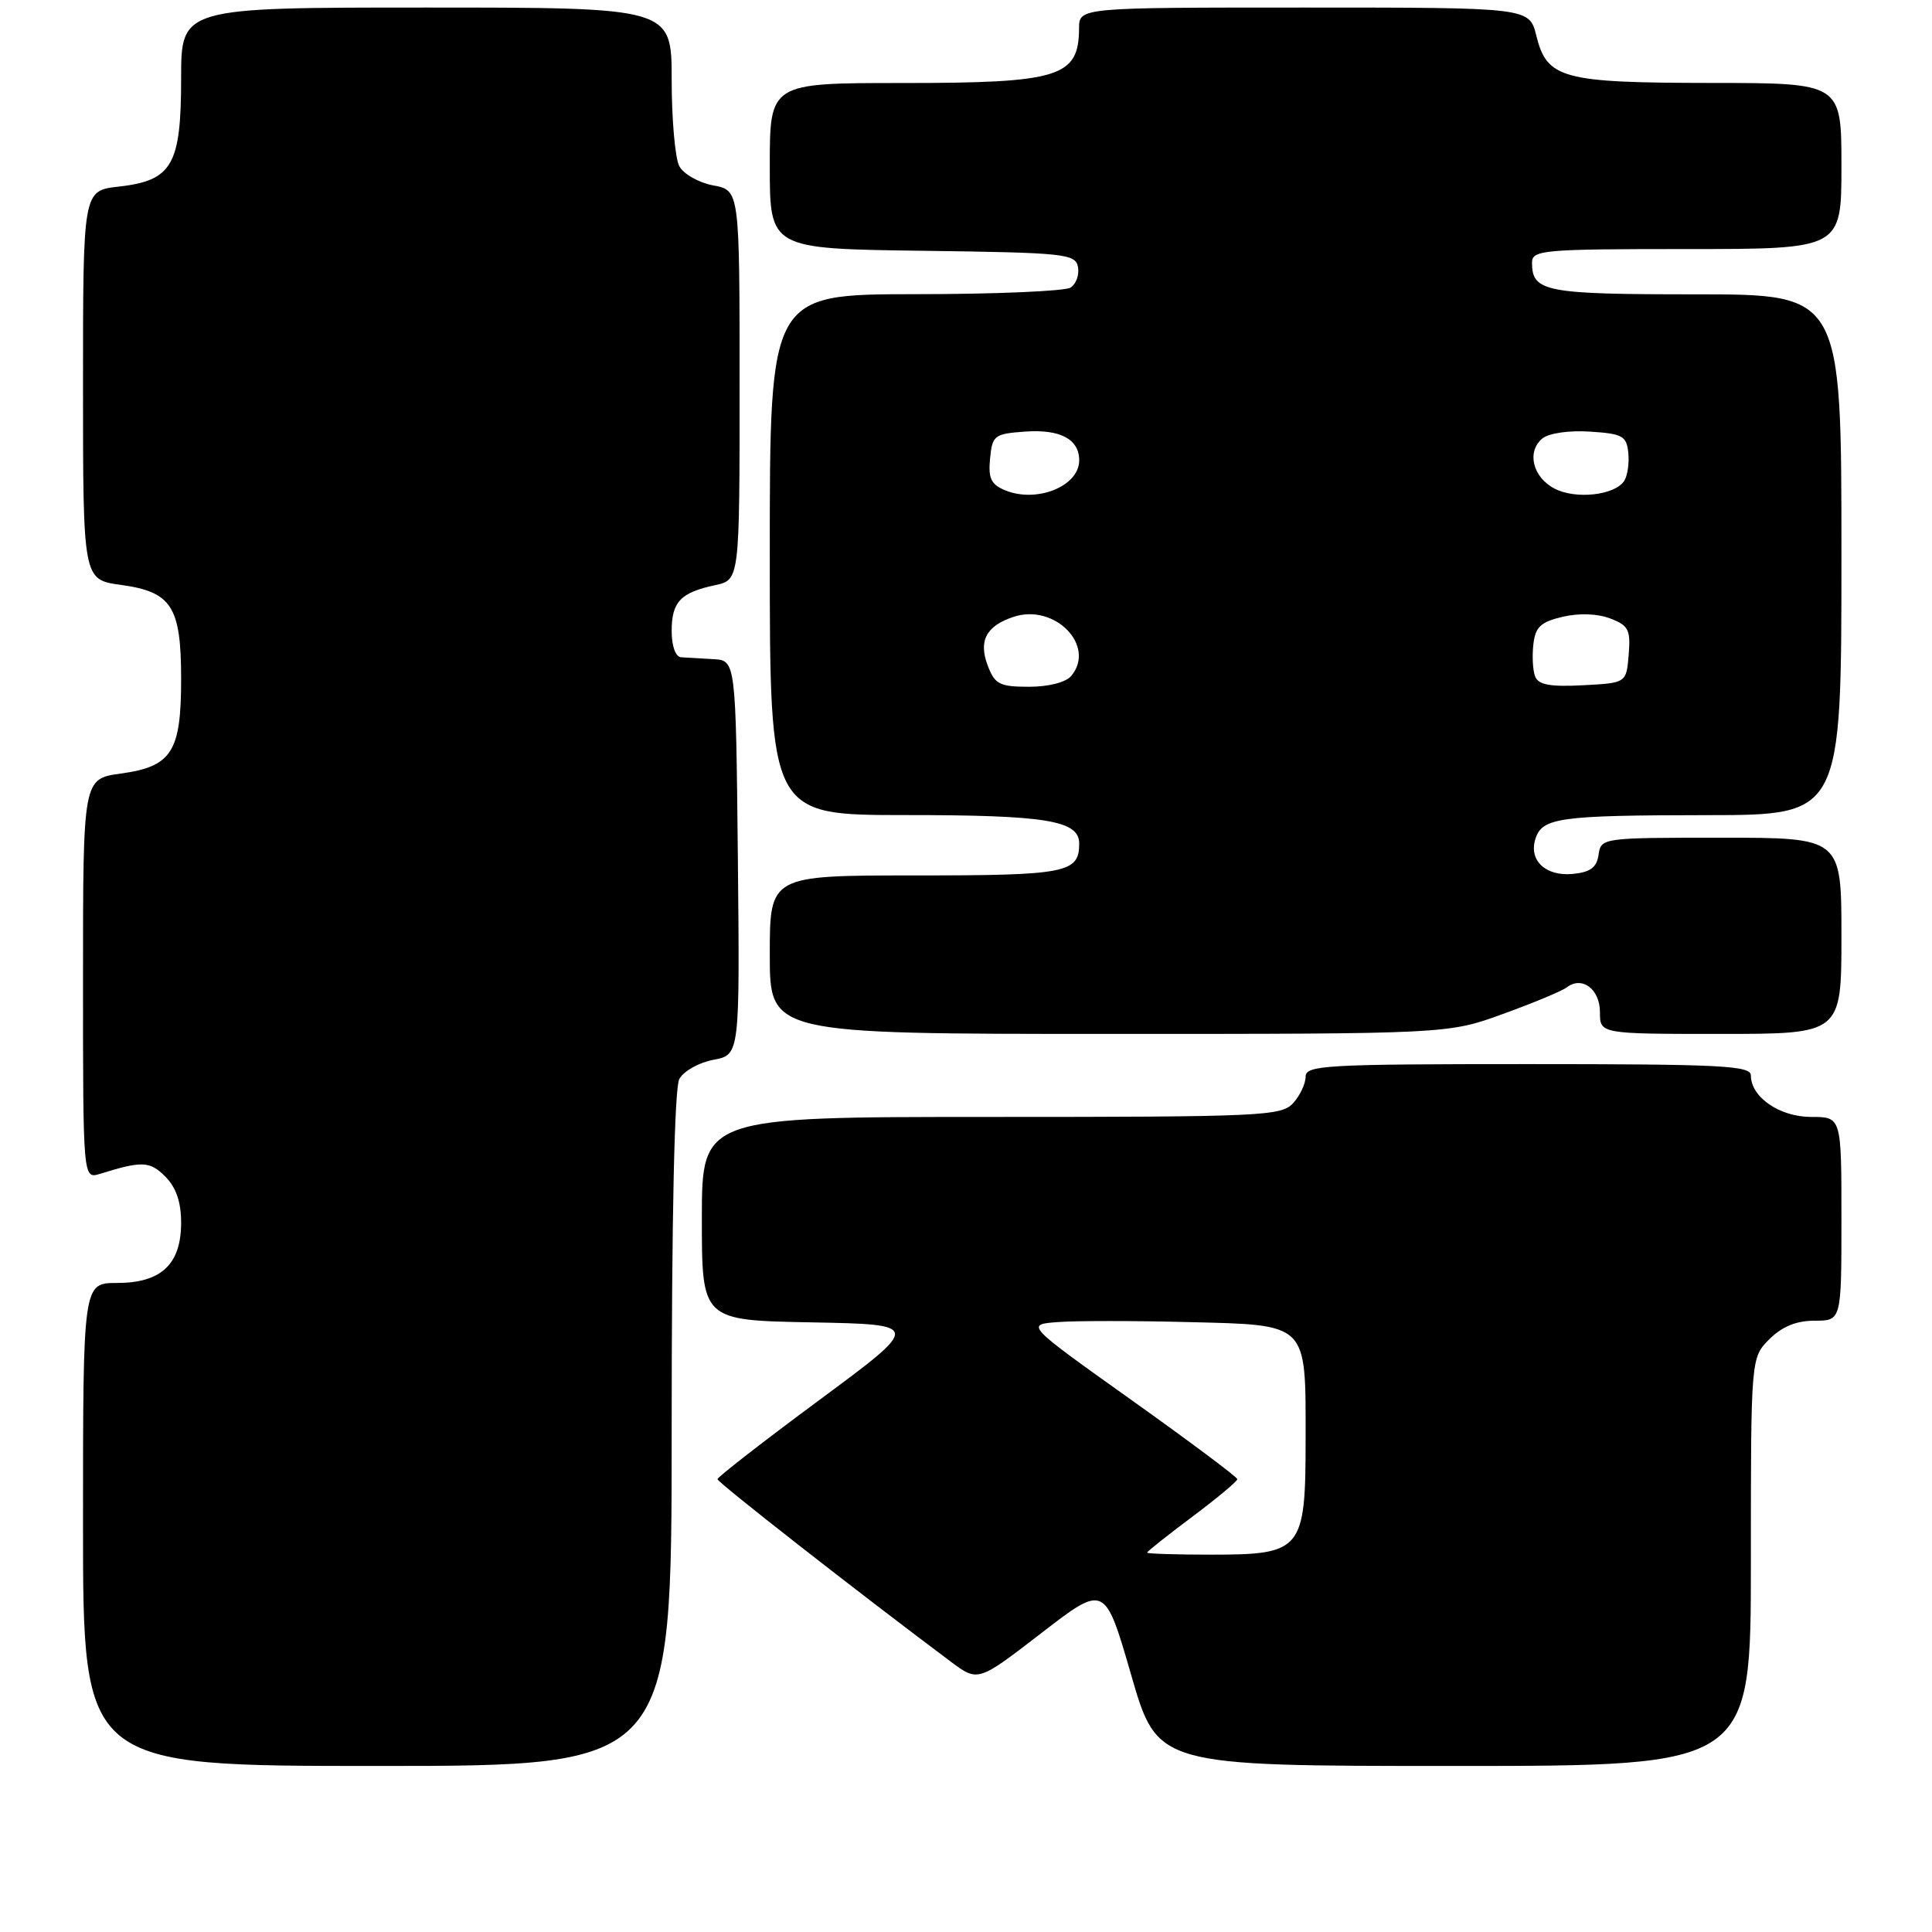 <?xml version="1.0" encoding="UTF-8" standalone="no"?>
<!DOCTYPE svg PUBLIC "-//W3C//DTD SVG 1.1//EN" "http://www.w3.org/Graphics/SVG/1.1/DTD/svg11.dtd" >
<svg xmlns="http://www.w3.org/2000/svg" xmlns:xlink="http://www.w3.org/1999/xlink" version="1.1" viewBox="0 0 256 256">
 <g >
 <path fill="currentColor"
d=" M 89.00 189.43 C 89.00 161.28 89.37 144.17 90.01 142.98 C 90.57 141.94 92.60 140.79 94.53 140.43 C 98.03 139.77 98.03 139.77 97.77 113.64 C 97.50 87.50 97.50 87.50 94.50 87.34 C 92.85 87.25 90.94 87.14 90.25 87.09 C 89.51 87.04 89.00 85.61 89.00 83.62 C 89.00 79.75 90.17 78.52 94.75 77.54 C 98.00 76.84 98.00 76.84 98.00 51.03 C 98.00 25.22 98.00 25.22 94.51 24.57 C 92.59 24.21 90.57 23.06 90.01 22.02 C 89.46 20.98 89.00 15.83 89.00 10.57 C 89.00 1.00 89.00 1.00 56.50 1.00 C 24.00 1.00 24.00 1.00 24.00 10.39 C 24.00 21.89 22.82 23.93 15.71 24.73 C 11.00 25.26 11.00 25.26 11.00 51.04 C 11.00 76.81 11.00 76.81 16.01 77.50 C 22.76 78.43 24.00 80.36 24.00 90.00 C 24.00 99.64 22.76 101.57 16.01 102.50 C 11.00 103.19 11.00 103.19 11.00 129.71 C 11.00 156.23 11.00 156.23 13.25 155.54 C 18.84 153.80 19.85 153.85 21.90 155.90 C 23.33 157.33 24.00 159.27 24.00 162.00 C 24.00 167.52 21.37 170.00 15.50 170.00 C 11.00 170.00 11.00 170.00 11.00 202.00 C 11.00 234.00 11.00 234.00 50.00 234.00 C 89.00 234.00 89.00 234.00 89.00 189.43 Z  M 232.00 206.95 C 232.00 179.91 232.00 179.91 234.45 177.45 C 236.14 175.77 238.02 175.00 240.45 175.00 C 244.00 175.00 244.00 175.00 244.00 161.50 C 244.00 148.00 244.00 148.00 240.00 148.00 C 235.81 148.00 232.00 145.38 232.00 142.50 C 232.00 141.20 228.06 141.00 202.50 141.00 C 175.60 141.00 173.00 141.15 173.00 142.67 C 173.00 143.59 172.26 145.17 171.35 146.17 C 169.80 147.88 167.22 148.00 131.35 148.00 C 93.00 148.00 93.00 148.00 93.00 161.47 C 93.00 174.95 93.00 174.95 107.54 175.22 C 122.09 175.50 122.09 175.50 108.58 185.50 C 101.15 191.00 95.07 195.72 95.07 196.00 C 95.07 196.42 113.72 211.01 126.00 220.19 C 129.59 222.87 129.59 222.87 138.00 216.38 C 146.40 209.90 146.40 209.90 149.89 221.95 C 153.37 234.00 153.37 234.00 192.69 234.00 C 232.00 234.00 232.00 234.00 232.00 206.95 Z  M 199.19 134.34 C 203.21 132.88 207.01 131.30 207.62 130.82 C 209.63 129.29 212.00 131.06 212.00 134.11 C 212.00 137.00 212.00 137.00 228.00 137.00 C 244.00 137.00 244.00 137.00 244.00 124.00 C 244.00 111.00 244.00 111.00 228.07 111.00 C 212.31 111.00 212.14 111.02 211.82 113.25 C 211.58 114.94 210.74 115.57 208.41 115.80 C 204.82 116.15 202.54 114.02 203.45 111.16 C 204.34 108.34 206.59 108.03 226.25 108.01 C 244.00 108.00 244.00 108.00 244.00 73.50 C 244.00 39.00 244.00 39.00 224.70 39.00 C 204.73 39.00 203.00 38.67 203.00 34.80 C 203.00 33.13 204.43 33.00 223.50 33.00 C 244.00 33.00 244.00 33.00 244.00 22.00 C 244.00 11.00 244.00 11.00 226.75 10.99 C 206.98 10.97 204.99 10.43 203.57 4.73 C 202.65 1.00 202.65 1.00 172.82 1.00 C 143.00 1.00 143.00 1.00 142.98 3.75 C 142.95 10.21 140.41 11.00 119.57 11.00 C 102.00 11.00 102.00 11.00 102.00 21.98 C 102.00 32.96 102.00 32.96 122.24 33.23 C 141.13 33.48 142.50 33.62 142.84 35.38 C 143.03 36.41 142.59 37.64 141.85 38.11 C 141.11 38.58 131.84 38.98 121.25 38.98 C 102.00 39.00 102.00 39.00 102.00 73.50 C 102.00 108.00 102.00 108.00 119.93 108.00 C 138.65 108.00 143.00 108.71 143.00 111.78 C 143.00 115.67 141.30 116.00 121.30 116.00 C 102.00 116.00 102.00 116.00 102.00 126.50 C 102.00 137.00 102.00 137.00 146.94 137.00 C 191.89 137.00 191.89 137.00 199.19 134.34 Z  M 152.00 205.73 C 152.00 205.58 154.69 203.44 157.98 200.98 C 161.27 198.51 163.96 196.28 163.95 196.00 C 163.95 195.72 157.63 191.00 149.91 185.50 C 135.87 175.50 135.87 175.50 140.19 175.18 C 142.56 175.00 150.27 175.00 157.33 175.18 C 173.45 175.58 173.00 175.14 173.00 190.69 C 173.00 205.44 172.55 206.00 160.50 206.00 C 155.82 206.00 152.00 205.88 152.00 205.73 Z  M 130.90 88.25 C 129.62 84.92 130.65 82.95 134.29 81.74 C 139.74 79.92 145.27 85.56 141.95 89.56 C 141.24 90.41 138.97 91.00 136.35 91.00 C 132.47 91.00 131.83 90.67 130.90 88.25 Z  M 203.41 89.63 C 203.10 88.83 203.00 86.91 203.18 85.37 C 203.44 83.08 204.15 82.41 207.05 81.73 C 209.22 81.22 211.67 81.30 213.36 81.95 C 215.79 82.87 216.08 83.44 215.81 86.75 C 215.50 90.50 215.50 90.50 209.74 90.80 C 205.39 91.03 203.84 90.74 203.41 89.63 Z  M 133.19 64.97 C 131.32 64.20 130.93 63.38 131.19 60.76 C 131.48 57.69 131.75 57.48 135.82 57.19 C 140.48 56.85 143.00 58.19 143.00 61.00 C 143.00 64.43 137.39 66.69 133.19 64.97 Z  M 206.00 64.75 C 203.09 63.24 202.26 59.86 204.37 58.10 C 205.22 57.40 207.89 57.01 210.67 57.19 C 214.99 57.47 215.53 57.76 215.76 60.00 C 215.90 61.38 215.65 63.06 215.21 63.73 C 213.97 65.63 208.79 66.20 206.00 64.75 Z "/>
</g>
</svg>